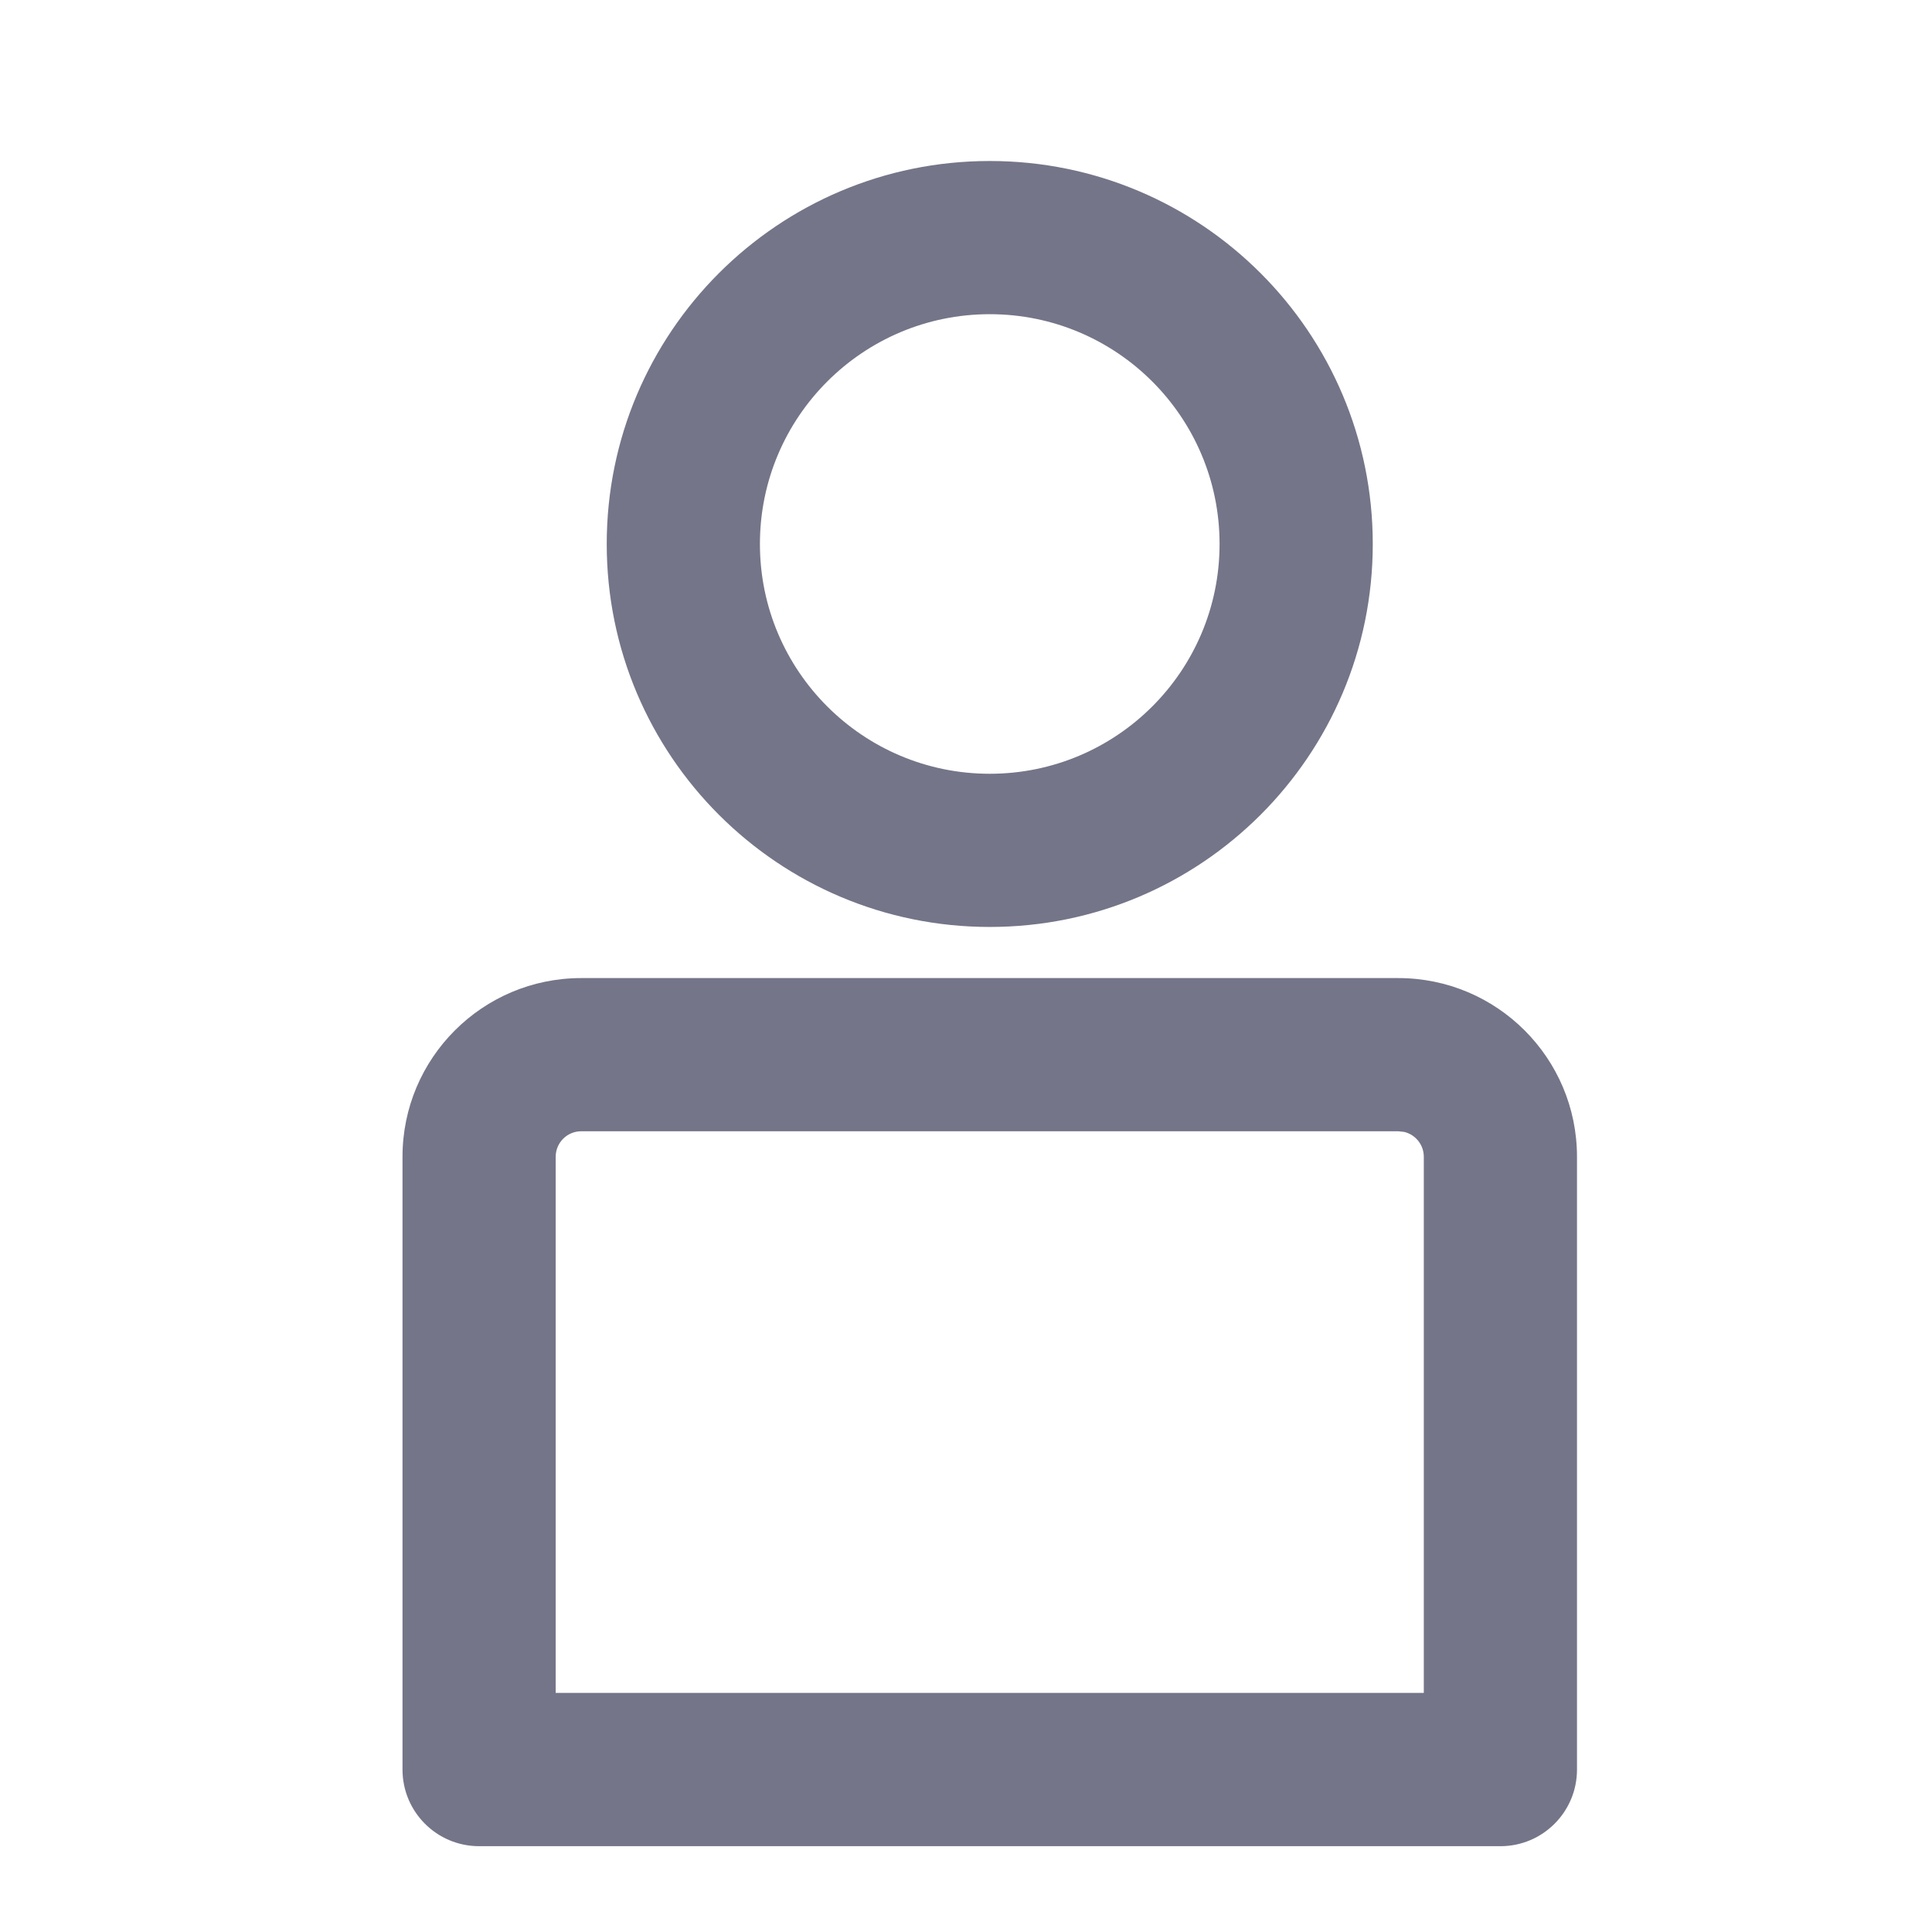 <svg xmlns="http://www.w3.org/2000/svg" width="24" height="24" viewBox="0 0 24 24">
    <g fill="none" fill-rule="evenodd">
        <path d="M0 0H24V24H0z"/>
        <path fill="#747588" fill-rule="nonzero" d="M17.37 12.15c1.226 0 2.22.994 2.22 2.22v7.612c0 .526-.426.952-.951.952H5.952c-.526 0-.952-.426-.952-.952V14.37c0-1.226.994-2.22 2.22-2.22zm0 1.903H7.22c-.175 0-.317.142-.317.317v6.66h10.784v-6.66c0-.15-.104-.276-.244-.309l-.073-.008zM12.295 2c2.628 0 4.758 2.13 4.758 4.758 0 2.627-2.13 4.757-4.758 4.757s-4.758-2.13-4.758-4.757C7.537 4.13 9.667 2 12.295 2zm0 1.903c-1.576 0-2.855 1.278-2.855 2.855 0 1.576 1.279 2.854 2.855 2.854 1.577 0 2.855-1.278 2.855-2.854 0-1.577-1.278-2.855-2.855-2.855z"/>
    </g>
</svg>
